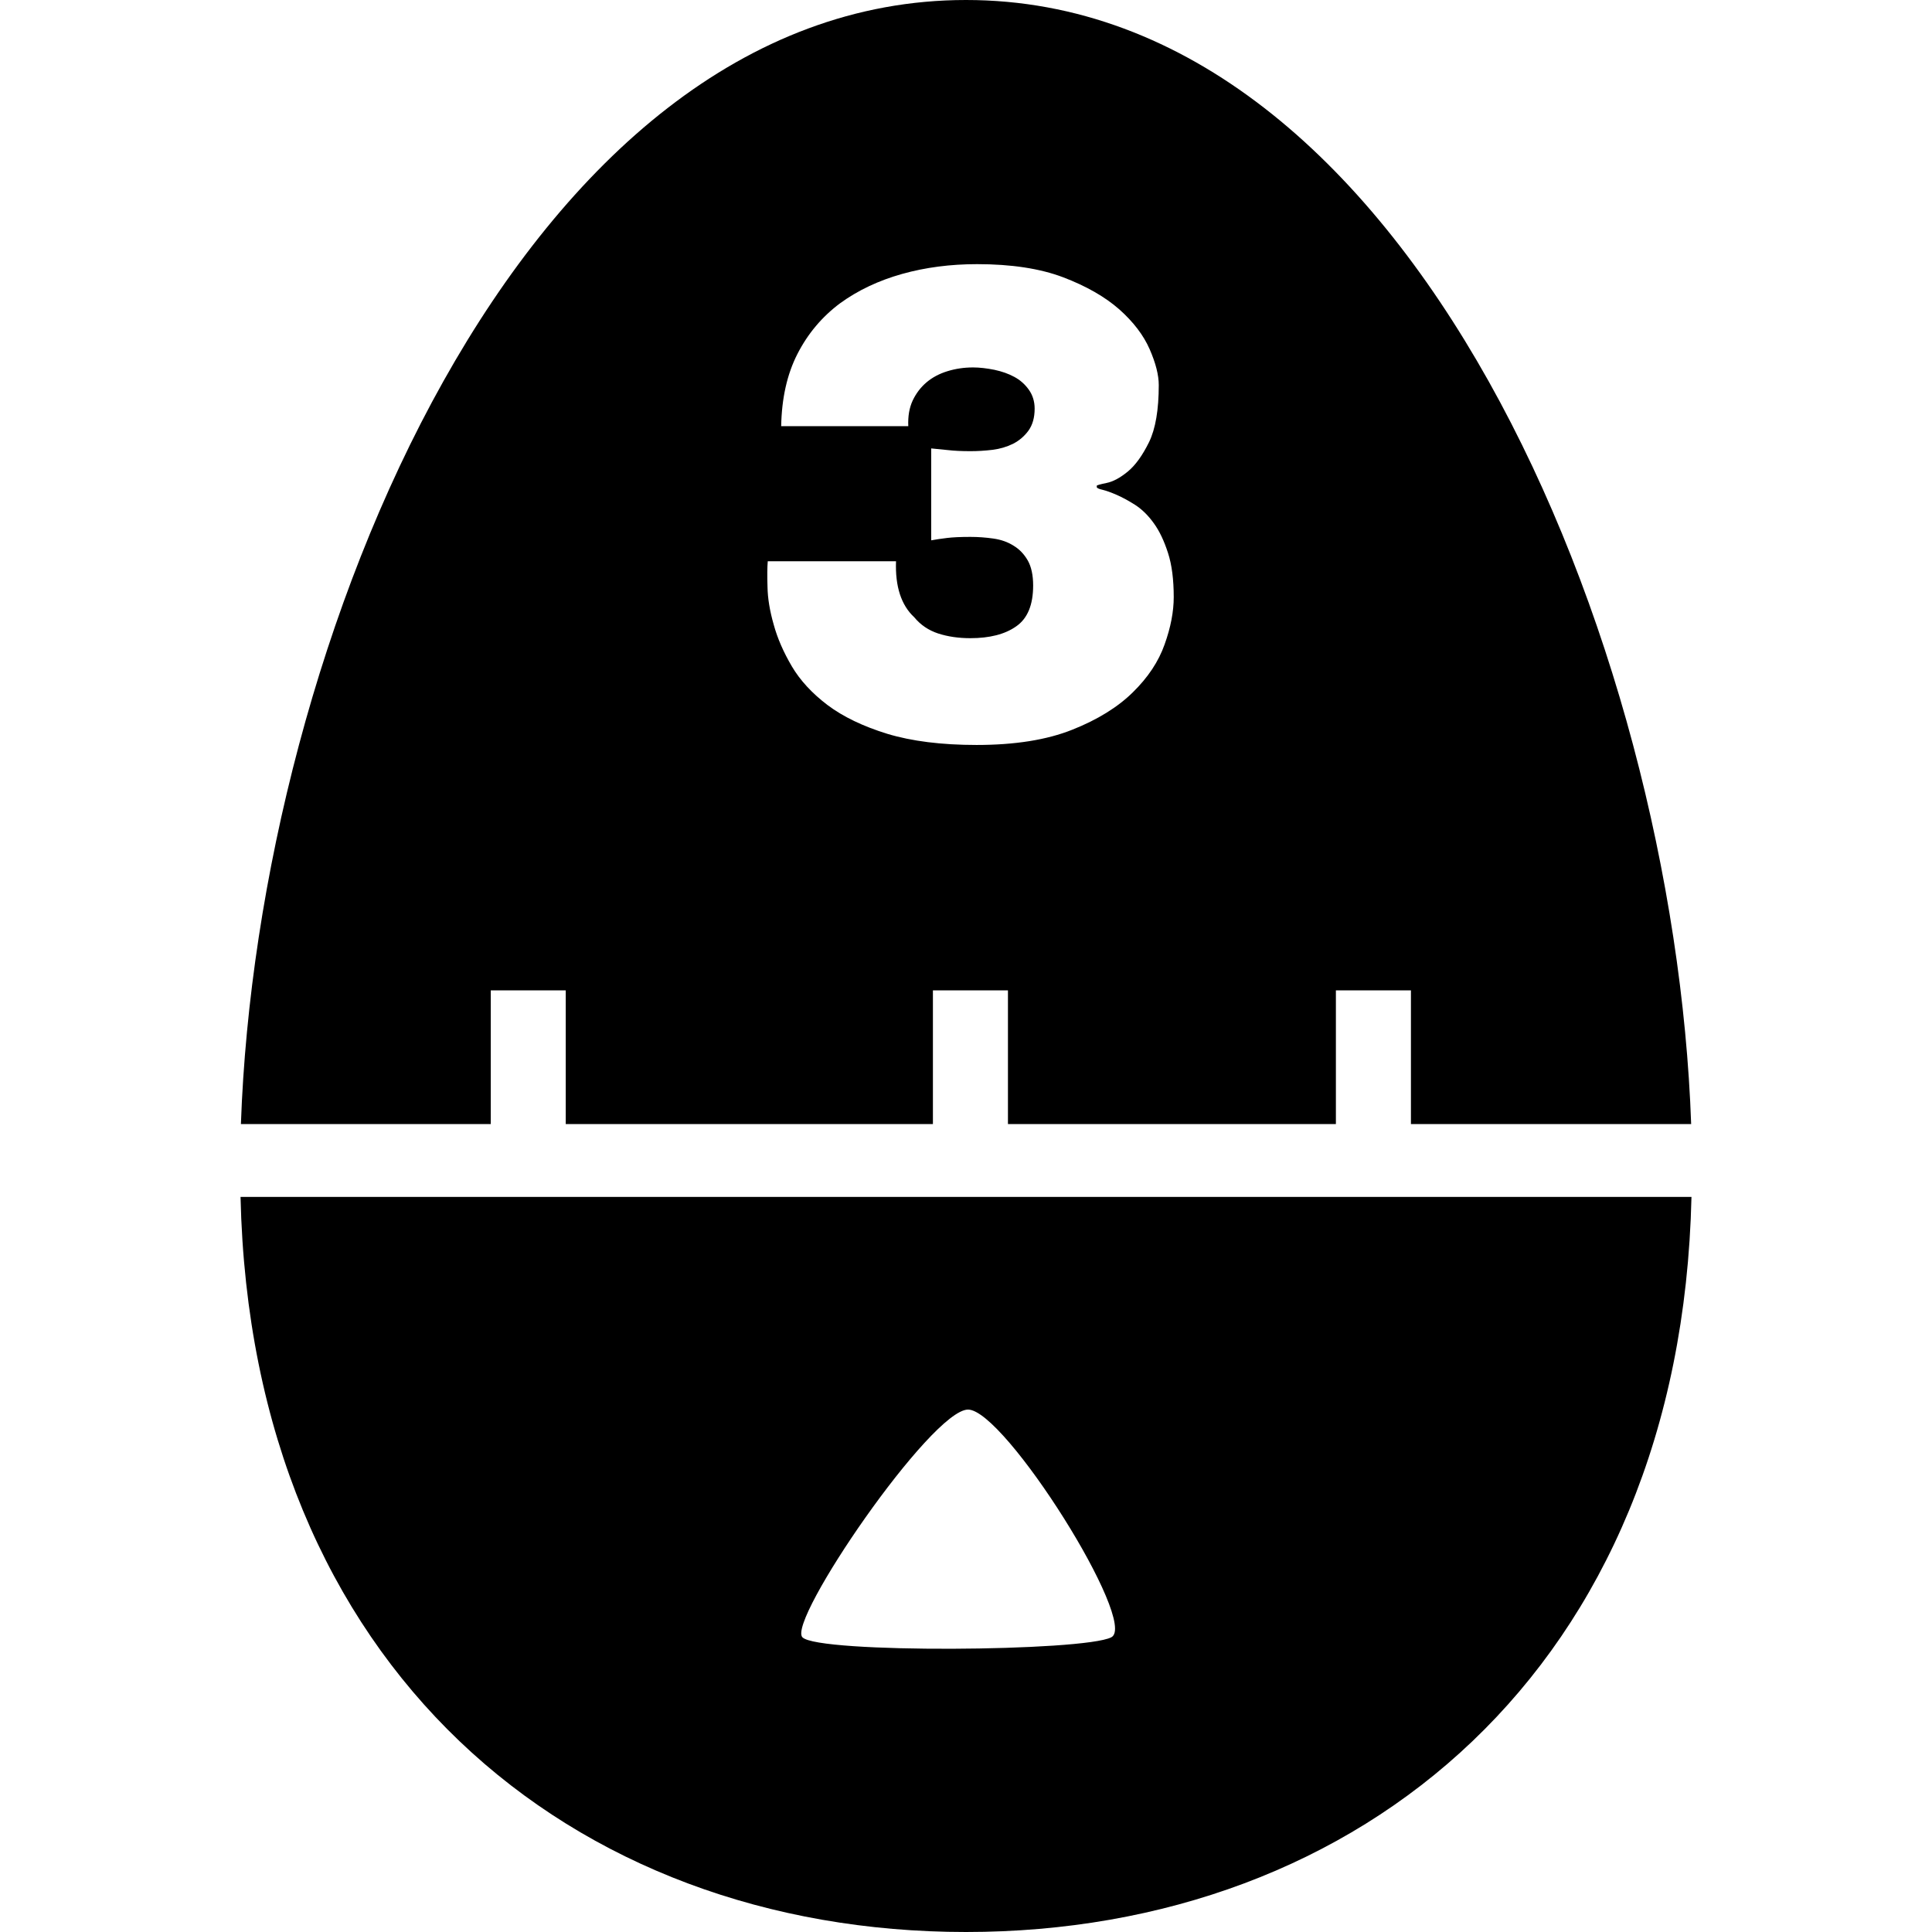 <?xml version="1.0" encoding="iso-8859-1"?>
<!-- Generator: Adobe Illustrator 16.0.0, SVG Export Plug-In . SVG Version: 6.00 Build 0)  -->
<!DOCTYPE svg PUBLIC "-//W3C//DTD SVG 1.1//EN" "http://www.w3.org/Graphics/SVG/1.1/DTD/svg11.dtd">
<svg version="1.1" id="Capa_1" xmlns="http://www.w3.org/2000/svg" xmlns:xlink="http://www.w3.org/1999/xlink" x="0px" y="0px"
	 width="359.9px" height="359.901px" viewBox="0 0 359.9 359.901" style="enable-background:new 0 0 359.9 359.901;"
	 xml:space="preserve">
<g>
	<g>
		<path d="M91.422,209.392v-24.899h13.965v24.899h68.399v-24.899h13.978v24.899h61.091v-24.899h13.978v24.899h52.202
			C311.874,119.533,262.588,0,179.95,0S48.031,119.533,44.877,209.392H91.422z M143.02,104.557h23.894
			c-0.169,4.7,0.964,8.174,3.398,10.434c1.179,1.429,2.666,2.428,4.462,3.021c1.801,0.581,3.799,0.871,5.972,0.871
			c3.607,0,6.466-0.726,8.552-2.202c2.114-1.464,3.16-3.997,3.16-7.616c0-1.917-0.338-3.485-1-4.653
			c-0.674-1.179-1.557-2.103-2.648-2.759c-1.093-0.691-2.336-1.127-3.765-1.33c-1.429-0.204-2.858-0.308-4.287-0.308
			c-1.842,0-3.294,0.07-4.328,0.198c-1.046,0.122-2.033,0.273-2.963,0.441v-17.12c0.93,0.093,1.952,0.203,3.097,0.308
			c1.127,0.134,2.521,0.204,4.211,0.204c1.331,0,2.708-0.082,4.102-0.25c1.383-0.168,2.655-0.546,3.84-1.127
			c1.162-0.598,2.115-1.417,2.87-2.452c0.755-1.051,1.15-2.405,1.15-4.107c0-1.331-0.372-2.51-1.081-3.509
			c-0.72-1.011-1.614-1.807-2.707-2.394c-1.092-0.593-2.323-1.022-3.712-1.319c-1.382-0.273-2.725-0.441-3.962-0.441
			c-1.69,0-3.276,0.238-4.787,0.703c-1.51,0.465-2.806,1.156-3.886,2.068c-1.099,0.93-1.952,2.062-2.585,3.393
			c-0.628,1.354-0.9,2.939-0.819,4.781h-23.679c0.099-5.199,1.098-9.684,3.027-13.455c1.935-3.782,4.578-6.925,7.936-9.434
			c3.341-2.429,7.198-4.247,11.561-5.473c4.38-1.226,9.021-1.824,13.983-1.824c6.367,0,11.711,0.813,16.033,2.452
			c4.311,1.644,7.797,3.643,10.445,5.972c2.638,2.347,4.52,4.822,5.658,7.424c1.139,2.608,1.696,4.822,1.696,6.675
			c0,4.618-0.604,8.15-1.812,10.637c-1.22,2.475-2.532,4.299-3.95,5.473c-1.44,1.179-2.742,1.882-3.974,2.132
			c-1.22,0.25-1.812,0.43-1.812,0.511v0.25c0,0.168,0.349,0.349,1.081,0.511c0.708,0.168,1.58,0.488,2.625,0.941
			c1.058,0.465,2.22,1.092,3.463,1.882c1.243,0.808,2.404,1.935,3.45,3.398c1.069,1.464,1.929,3.306,2.649,5.536
			c0.721,2.219,1.068,4.973,1.068,8.232c0,2.69-0.557,5.629-1.695,8.801c-1.127,3.201-3.103,6.175-5.926,8.935
			c-2.789,2.748-6.576,5.106-11.293,6.971c-4.753,1.894-10.678,2.835-17.818,2.835c-6.529,0-12.077-0.703-16.597-2.068
			c-4.531-1.395-8.243-3.178-11.148-5.356c-2.875-2.178-5.112-4.595-6.663-7.221c-1.557-2.655-2.689-5.234-3.387-7.808
			c-0.727-2.544-1.109-4.874-1.145-6.971C142.904,107.246,142.927,105.637,143.02,104.557z"/>
		<path d="M44.808,222.962c1.986,87.779,61.724,136.938,135.143,136.938c73.412,0,133.145-49.159,135.143-136.938H44.808z
			 M207.016,305.002c-5.17,2.66-54.607,3.032-57.536,0c-2.928-3.01,24.01-42.42,30.853-42.42
			C187.171,262.583,212.187,302.375,207.016,305.002z"/>
	</g>
</g>
<g>
</g>
<g>
</g>
<g>
</g>
<g>
</g>
<g>
</g>
<g>
</g>
<g>
</g>
<g>
</g>
<g>
</g>
<g>
</g>
<g>
</g>
<g>
</g>
<g>
</g>
<g>
</g>
<g>
</g>
</svg>
